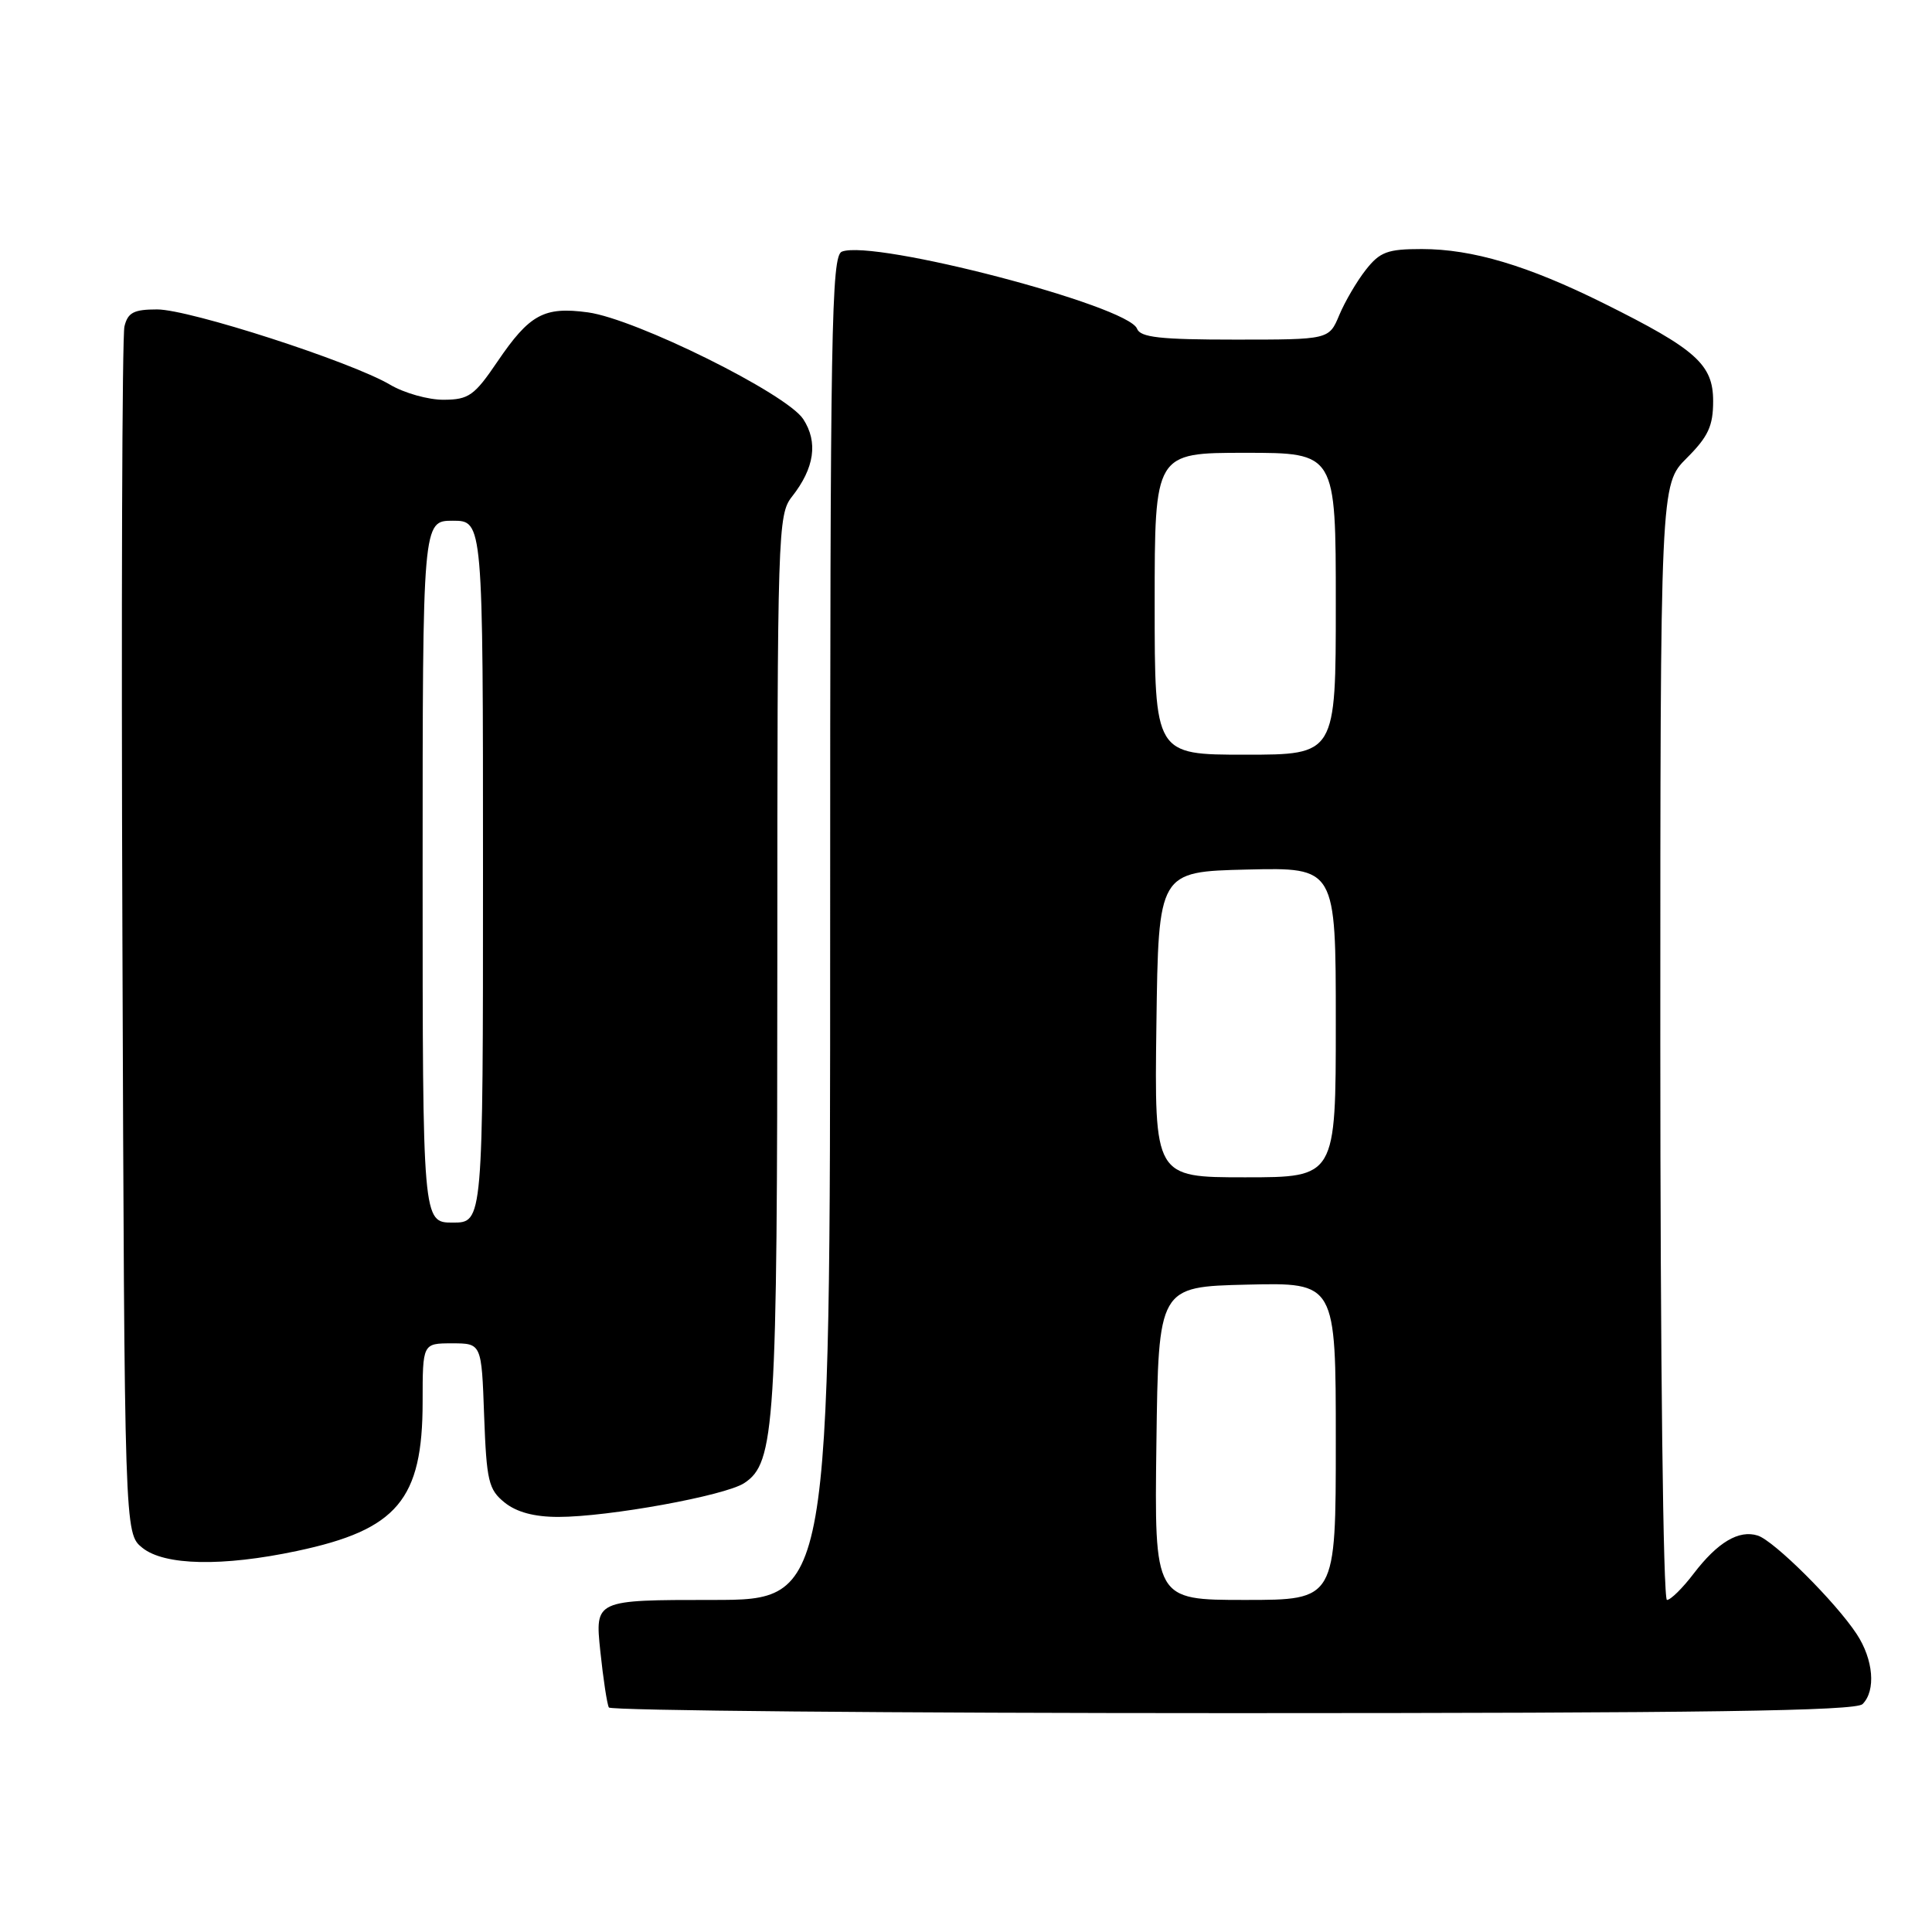 <?xml version="1.0" encoding="UTF-8" standalone="no"?>
<!DOCTYPE svg PUBLIC "-//W3C//DTD SVG 1.1//EN" "http://www.w3.org/Graphics/SVG/1.1/DTD/svg11.dtd" >
<svg xmlns="http://www.w3.org/2000/svg" xmlns:xlink="http://www.w3.org/1999/xlink" version="1.1" viewBox="0 0 256 256">
 <g >
 <path fill="currentColor"
d=" M 246.80 225.80 C 248.59 224.01 248.24 219.89 246.02 216.52 C 243.22 212.26 235.07 204.16 232.91 203.47 C 230.41 202.68 227.60 204.35 224.42 208.51 C 222.96 210.43 221.37 212.00 220.88 212.00 C 220.38 212.00 220.00 180.07 220.00 138.10 C 220.00 64.20 220.00 64.20 223.50 60.70 C 226.35 57.85 227.00 56.45 227.00 53.15 C 227.00 48.29 224.75 46.28 212.50 40.19 C 202.44 35.19 195.10 33.00 188.39 33.00 C 183.86 33.00 182.85 33.37 180.98 35.75 C 179.79 37.26 178.21 39.96 177.46 41.75 C 176.10 45.00 176.10 45.00 163.66 45.00 C 153.72 45.00 151.10 44.71 150.66 43.55 C 149.48 40.49 115.83 31.70 111.56 33.34 C 110.16 33.87 110.00 43.34 110.00 122.97 C 110.00 212.00 110.00 212.00 94.42 212.00 C 78.84 212.00 78.84 212.00 79.54 218.75 C 79.93 222.46 80.44 225.84 80.68 226.25 C 80.92 226.66 118.13 227.00 163.36 227.00 C 225.99 227.00 245.89 226.71 246.80 225.80 Z  M 39.36 205.51 C 52.64 202.70 56.00 198.71 56.00 185.75 C 56.00 178.00 56.00 178.00 59.90 178.00 C 63.81 178.00 63.81 178.00 64.15 187.59 C 64.47 196.24 64.73 197.37 66.86 199.09 C 68.45 200.37 70.79 201.00 73.98 201.00 C 80.61 201.00 96.07 198.19 98.61 196.52 C 102.70 193.84 103.00 189.11 103.00 127.19 C 103.00 70.41 103.07 68.18 104.94 65.81 C 107.93 62.01 108.42 58.58 106.43 55.53 C 104.21 52.15 84.25 42.26 77.90 41.39 C 72.08 40.60 70.17 41.65 65.91 47.92 C 62.86 52.42 62.11 52.95 58.81 52.97 C 56.78 52.99 53.57 52.09 51.68 50.97 C 46.48 47.91 25.11 41.00 20.82 41.00 C 17.73 41.00 16.94 41.41 16.49 43.25 C 16.18 44.49 16.06 80.98 16.22 124.34 C 16.50 203.18 16.50 203.18 18.86 205.09 C 21.78 207.45 29.47 207.61 39.36 205.51 Z  M 153.23 191.25 C 153.50 170.50 153.50 170.50 165.25 170.22 C 177.00 169.94 177.00 169.94 177.00 190.97 C 177.00 212.00 177.00 212.00 164.98 212.00 C 152.96 212.00 152.96 212.00 153.23 191.25 Z  M 153.23 135.75 C 153.50 115.50 153.50 115.50 165.25 115.22 C 177.00 114.94 177.00 114.94 177.00 135.47 C 177.00 156.00 177.00 156.00 164.98 156.00 C 152.96 156.00 152.96 156.00 153.23 135.75 Z  M 153.00 80.00 C 153.00 60.00 153.00 60.00 165.00 60.00 C 177.00 60.00 177.00 60.00 177.00 80.00 C 177.00 100.00 177.00 100.00 165.00 100.00 C 153.00 100.00 153.00 100.00 153.00 80.00 Z  M 56.00 115.50 C 56.00 69.00 56.00 69.00 60.00 69.00 C 64.00 69.00 64.00 69.00 64.00 115.50 C 64.00 162.00 64.00 162.00 60.00 162.00 C 56.00 162.00 56.00 162.00 56.00 115.50 Z "/>
</g>
</svg>